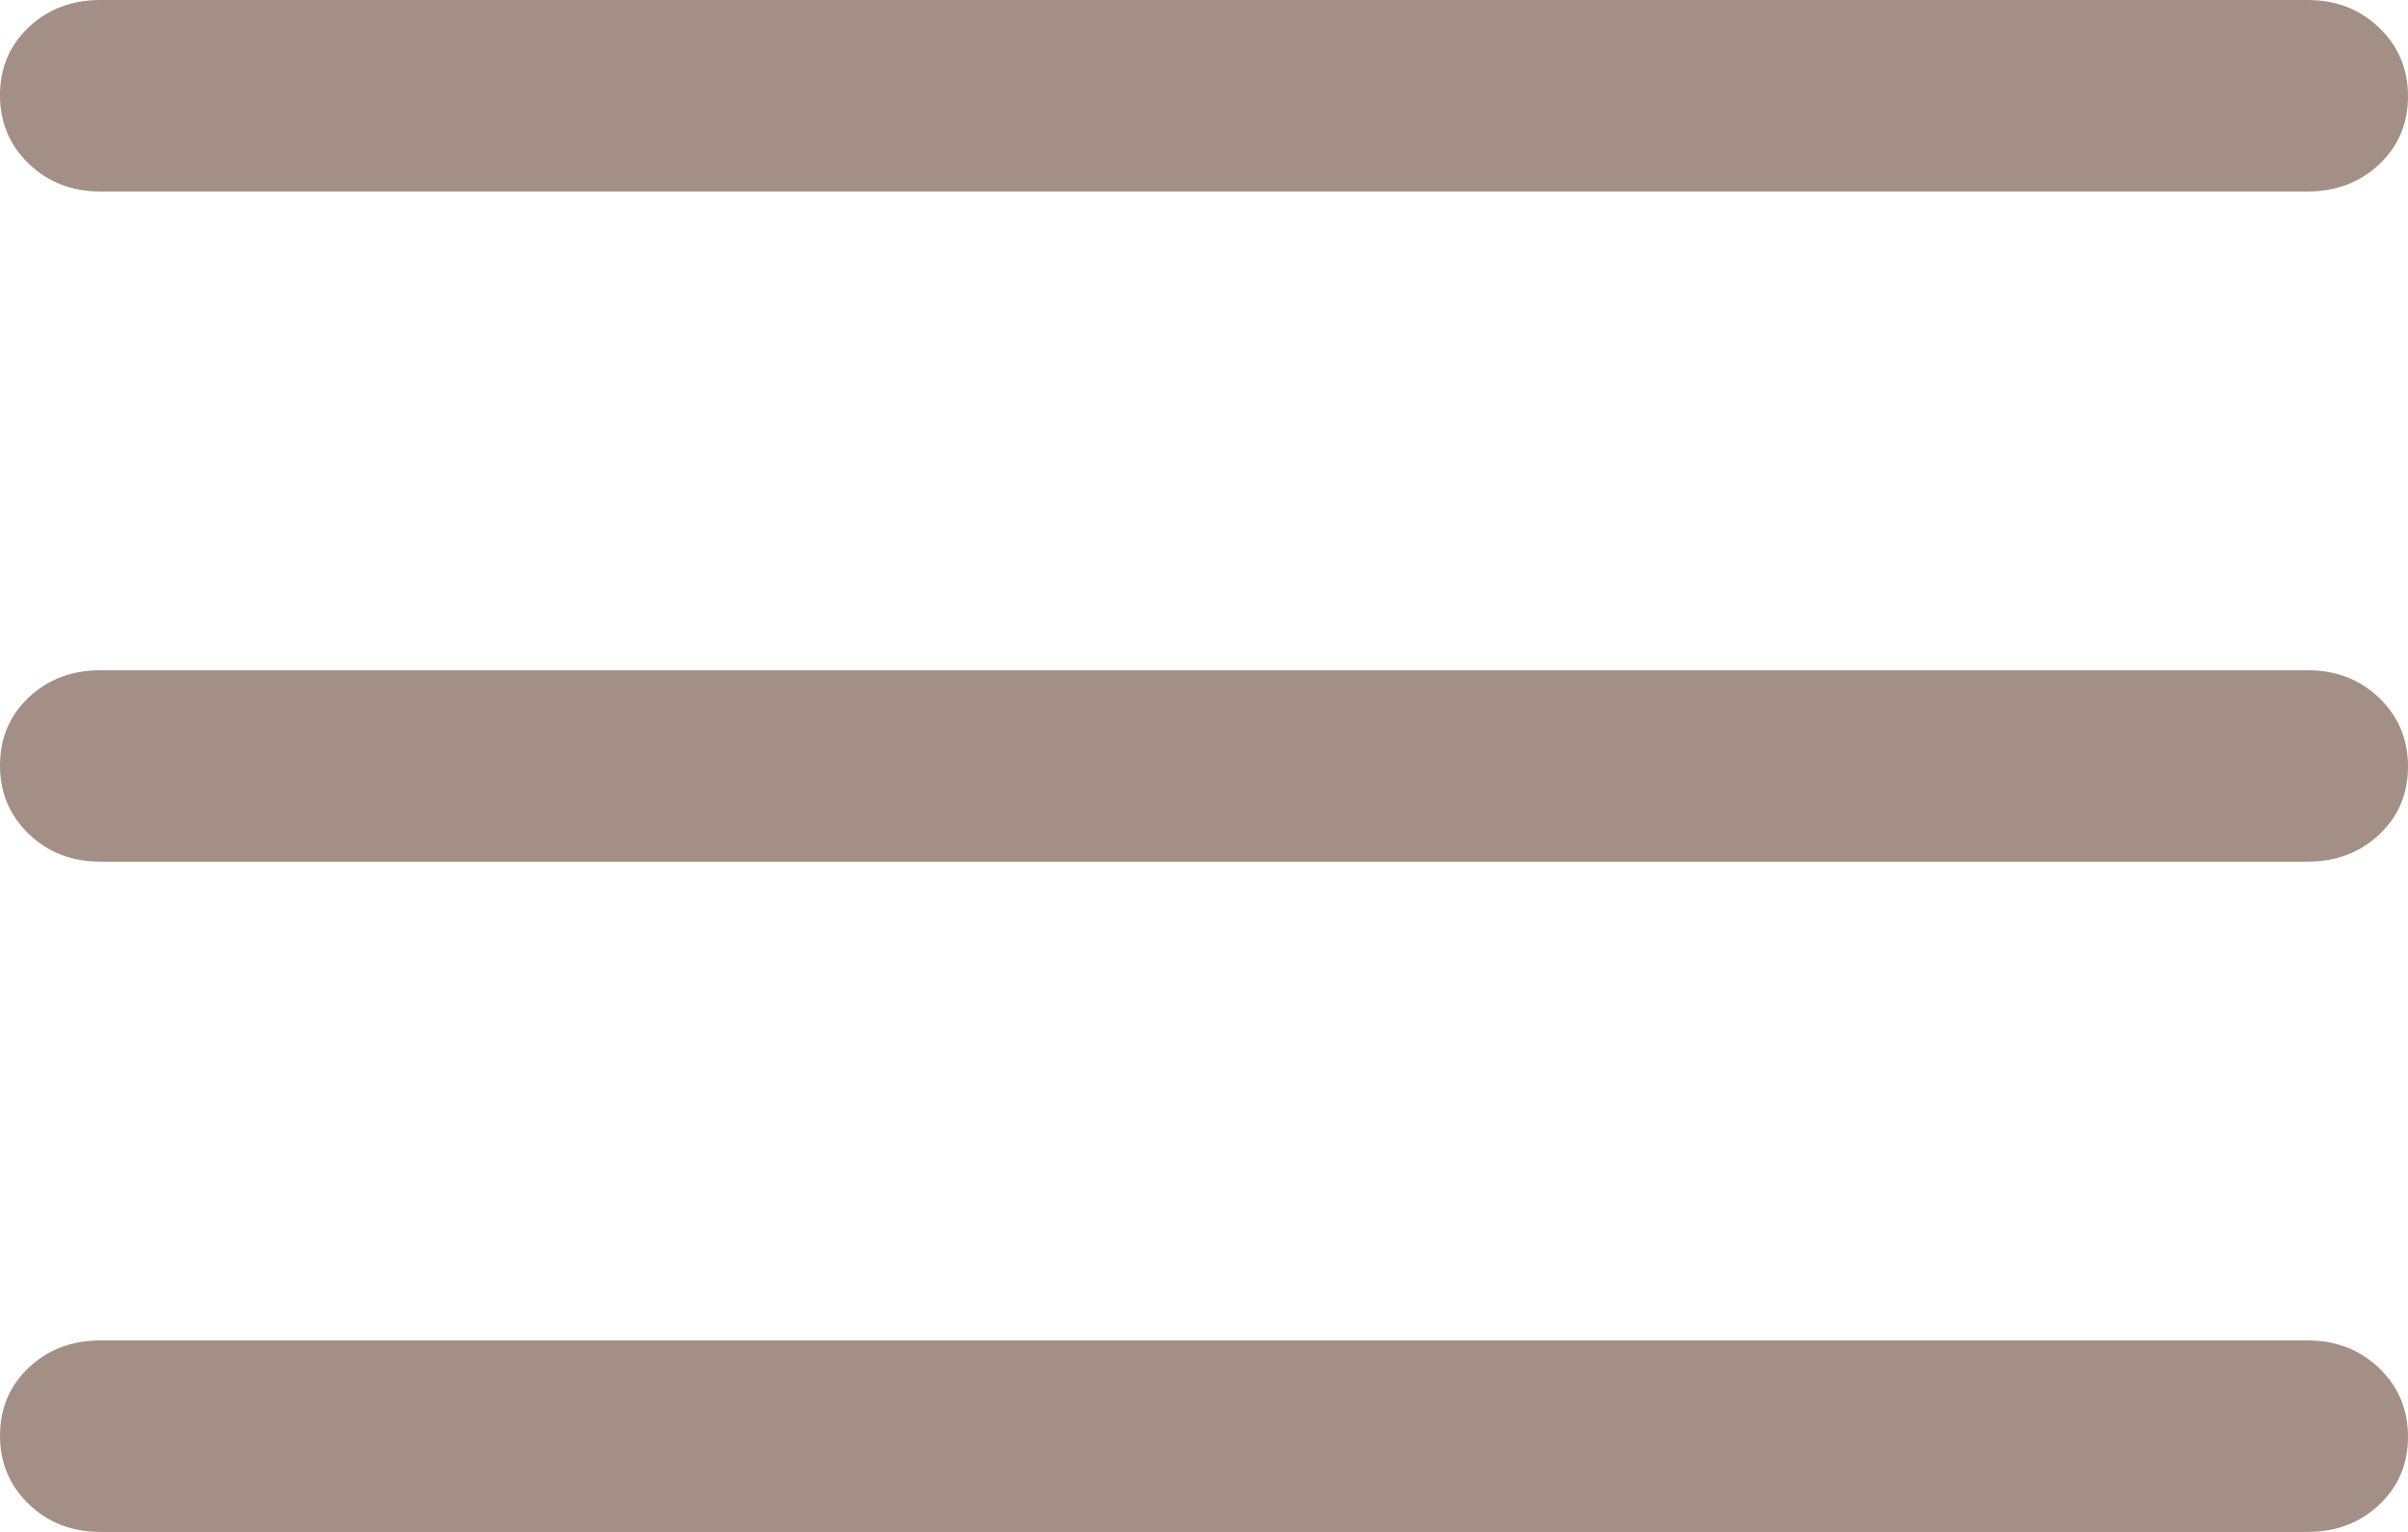 <svg width="33" height="21" viewBox="0 0 33 21" fill="none" xmlns="http://www.w3.org/2000/svg">
<path d="M1.375 21C0.985 21 0.659 20.873 0.395 20.62C0.132 20.367 0 20.054 0 19.68C0 19.306 0.132 18.995 0.395 18.747C0.659 18.499 0.985 18.375 1.375 18.375H31.625C32.015 18.375 32.341 18.502 32.605 18.755C32.868 19.008 33 19.321 33 19.695C33 20.069 32.868 20.38 32.605 20.628C32.341 20.876 32.015 21 31.625 21H1.375ZM1.375 11.812C0.985 11.812 0.659 11.686 0.395 11.433C0.132 11.18 0 10.866 0 10.492C0 10.118 0.132 9.807 0.395 9.559C0.659 9.311 0.985 9.188 1.375 9.188H31.625C32.015 9.188 32.341 9.314 32.605 9.567C32.868 9.82 33 10.134 33 10.508C33 10.882 32.868 11.193 32.605 11.441C32.341 11.688 32.015 11.812 31.625 11.812H1.375ZM1.375 2.625C0.985 2.625 0.659 2.498 0.395 2.245C0.132 1.992 0 1.679 0 1.305C0 0.931 0.132 0.62 0.395 0.372C0.659 0.124 0.985 0 1.375 0H31.625C32.015 0 32.341 0.127 32.605 0.38C32.868 0.633 33 0.946 33 1.32C33 1.694 32.868 2.005 32.605 2.253C32.341 2.501 32.015 2.625 31.625 2.625H1.375Z" fill="#A38F85"/>
</svg>
